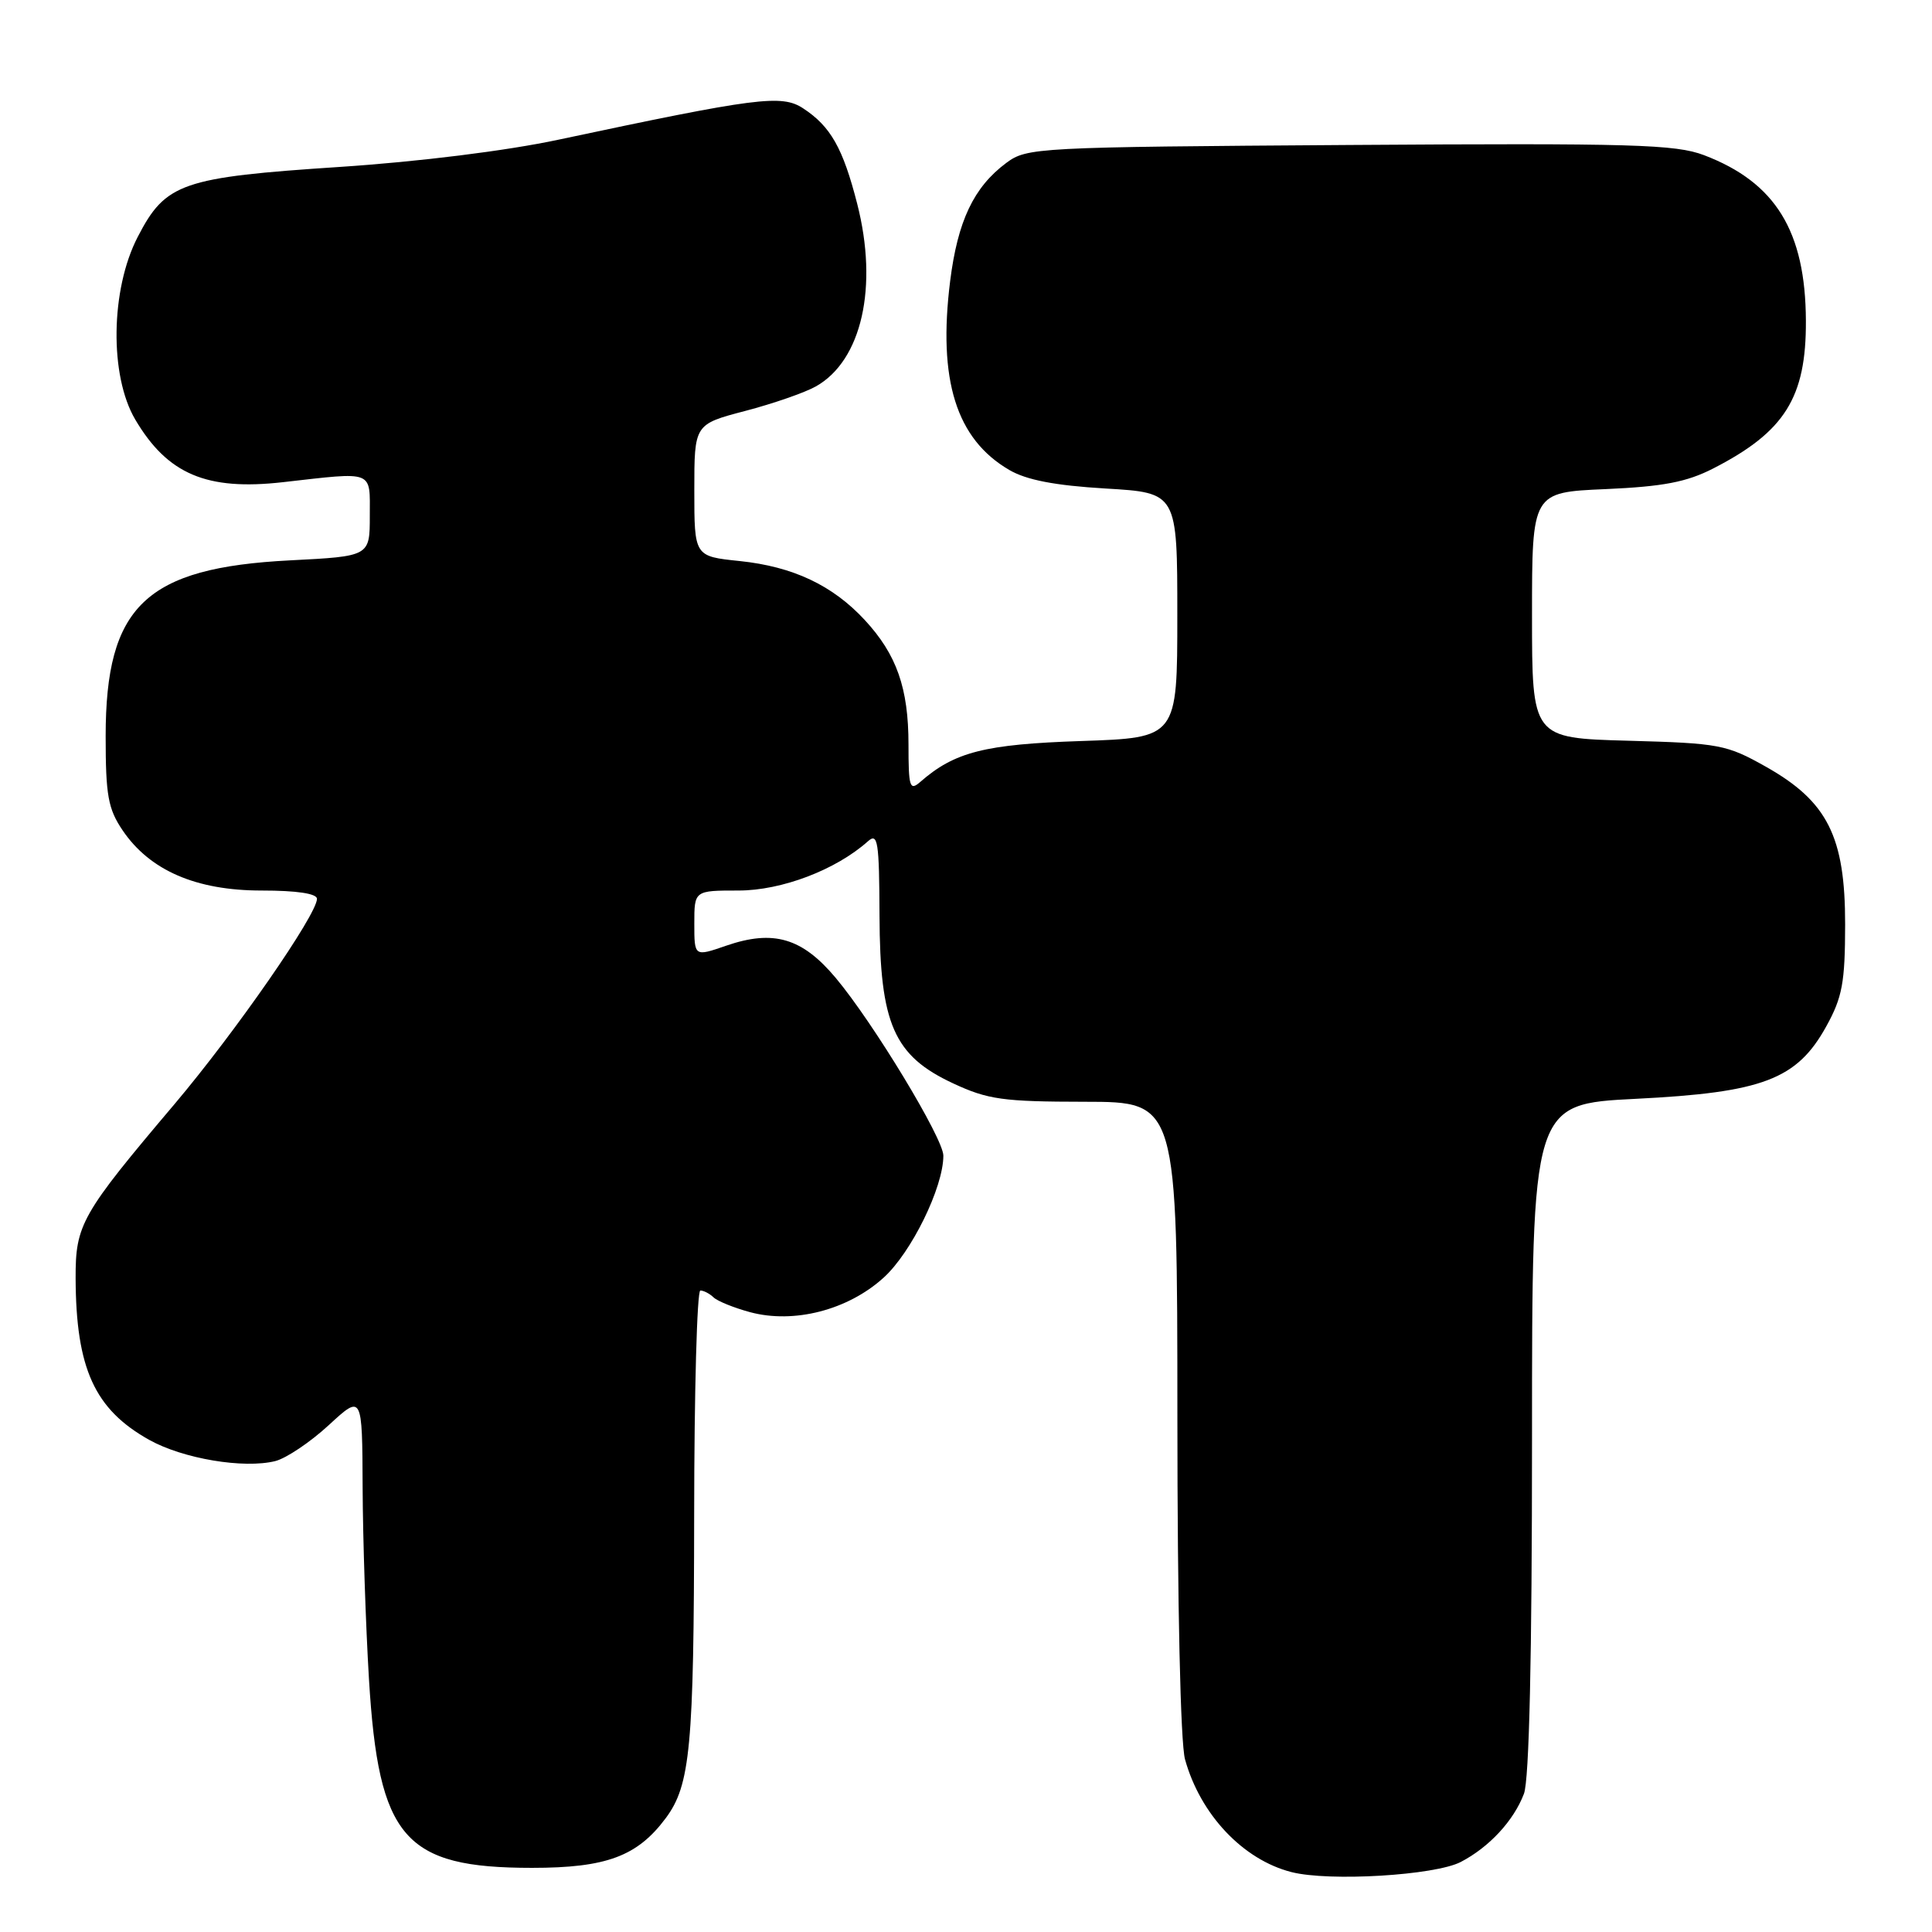 <?xml version="1.0" encoding="UTF-8" standalone="no"?>
<!DOCTYPE svg PUBLIC "-//W3C//DTD SVG 1.1//EN" "http://www.w3.org/Graphics/SVG/1.1/DTD/svg11.dtd" >
<svg xmlns="http://www.w3.org/2000/svg" xmlns:xlink="http://www.w3.org/1999/xlink" version="1.1" viewBox="0 0 256 256">
 <g >
 <path fill="currentColor"
d=" M 193.56 246.72 C 197.33 244.76 200.58 241.25 201.93 237.68 C 202.63 235.85 203.00 219.52 203.00 190.58 C 203.00 146.29 203.00 146.29 216.75 145.60 C 233.57 144.76 238.10 143.04 241.99 136.00 C 244.12 132.15 244.48 130.20 244.49 122.50 C 244.50 110.86 242.16 106.20 234.00 101.60 C 228.78 98.66 227.84 98.48 215.75 98.15 C 203.00 97.80 203.00 97.80 203.00 81.52 C 203.00 65.23 203.00 65.23 212.75 64.81 C 220.38 64.47 223.48 63.88 227.00 62.08 C 236.49 57.22 239.34 52.69 239.29 42.50 C 239.24 30.63 235.27 24.17 225.79 20.56 C 222.02 19.13 216.35 18.96 178.82 19.21 C 137.23 19.49 136.07 19.55 133.32 21.60 C 129.02 24.81 126.90 29.28 125.90 37.24 C 124.26 50.36 126.70 58.17 133.73 62.27 C 136.00 63.60 139.77 64.33 146.48 64.73 C 156.00 65.29 156.00 65.29 156.00 81.53 C 156.00 97.76 156.00 97.76 143.25 98.19 C 130.48 98.62 126.49 99.63 121.94 103.61 C 120.54 104.83 120.38 104.30 120.38 98.65 C 120.38 91.17 118.81 86.72 114.59 82.16 C 110.32 77.55 105.09 75.08 98.01 74.34 C 92.00 73.72 92.00 73.72 92.00 64.97 C 92.00 56.22 92.00 56.22 98.75 54.45 C 102.46 53.48 106.68 52.01 108.11 51.20 C 114.19 47.78 116.40 38.00 113.58 26.99 C 111.69 19.61 110.06 16.74 106.41 14.35 C 103.57 12.49 100.32 12.91 74.00 18.51 C 67.12 19.98 55.47 21.43 45.00 22.12 C 24.09 23.50 21.94 24.24 18.25 31.39 C 14.64 38.36 14.49 49.77 17.92 55.59 C 22.20 62.84 27.39 65.04 37.50 63.89 C 49.70 62.51 49.00 62.24 49.00 68.36 C 49.00 73.71 49.00 73.71 38.44 74.25 C 19.30 75.23 14.00 80.28 14.00 97.56 C 14.00 105.39 14.32 107.18 16.25 110.03 C 19.85 115.34 25.98 118.00 34.66 118.00 C 39.32 118.00 42.00 118.40 42.00 119.10 C 42.00 121.18 31.22 136.72 23.15 146.27 C 10.74 160.93 10.00 162.25 10.02 169.39 C 10.07 181.34 12.53 186.74 19.77 190.79 C 24.25 193.29 32.30 194.64 36.48 193.60 C 37.93 193.23 41.12 191.09 43.56 188.84 C 48.00 184.75 48.00 184.75 48.05 197.12 C 48.08 203.93 48.46 215.35 48.89 222.50 C 50.17 243.59 53.54 247.50 70.50 247.50 C 80.34 247.50 84.45 245.97 88.21 240.92 C 91.48 236.54 91.95 231.48 91.98 200.75 C 91.99 184.39 92.36 171.00 92.80 171.00 C 93.24 171.00 94.03 171.41 94.55 171.91 C 95.07 172.41 97.25 173.29 99.39 173.87 C 105.20 175.43 112.33 173.60 117.07 169.31 C 120.76 165.98 125.00 157.33 125.00 153.13 C 125.00 150.85 115.71 135.51 110.74 129.58 C 106.29 124.27 102.49 123.15 96.22 125.31 C 92.00 126.77 92.00 126.77 92.00 122.38 C 92.00 118.00 92.00 118.00 97.85 118.00 C 103.57 118.00 110.75 115.27 115.00 111.48 C 116.32 110.30 116.50 111.46 116.54 121.32 C 116.59 135.70 118.44 139.90 126.31 143.56 C 130.90 145.70 132.91 145.98 143.75 145.99 C 156.00 146.00 156.00 146.00 156.01 187.75 C 156.01 212.63 156.42 230.96 157.02 233.12 C 159.05 240.44 164.70 246.42 171.12 248.06 C 176.12 249.34 190.14 248.50 193.56 246.72 Z "/>
</g>
</svg>